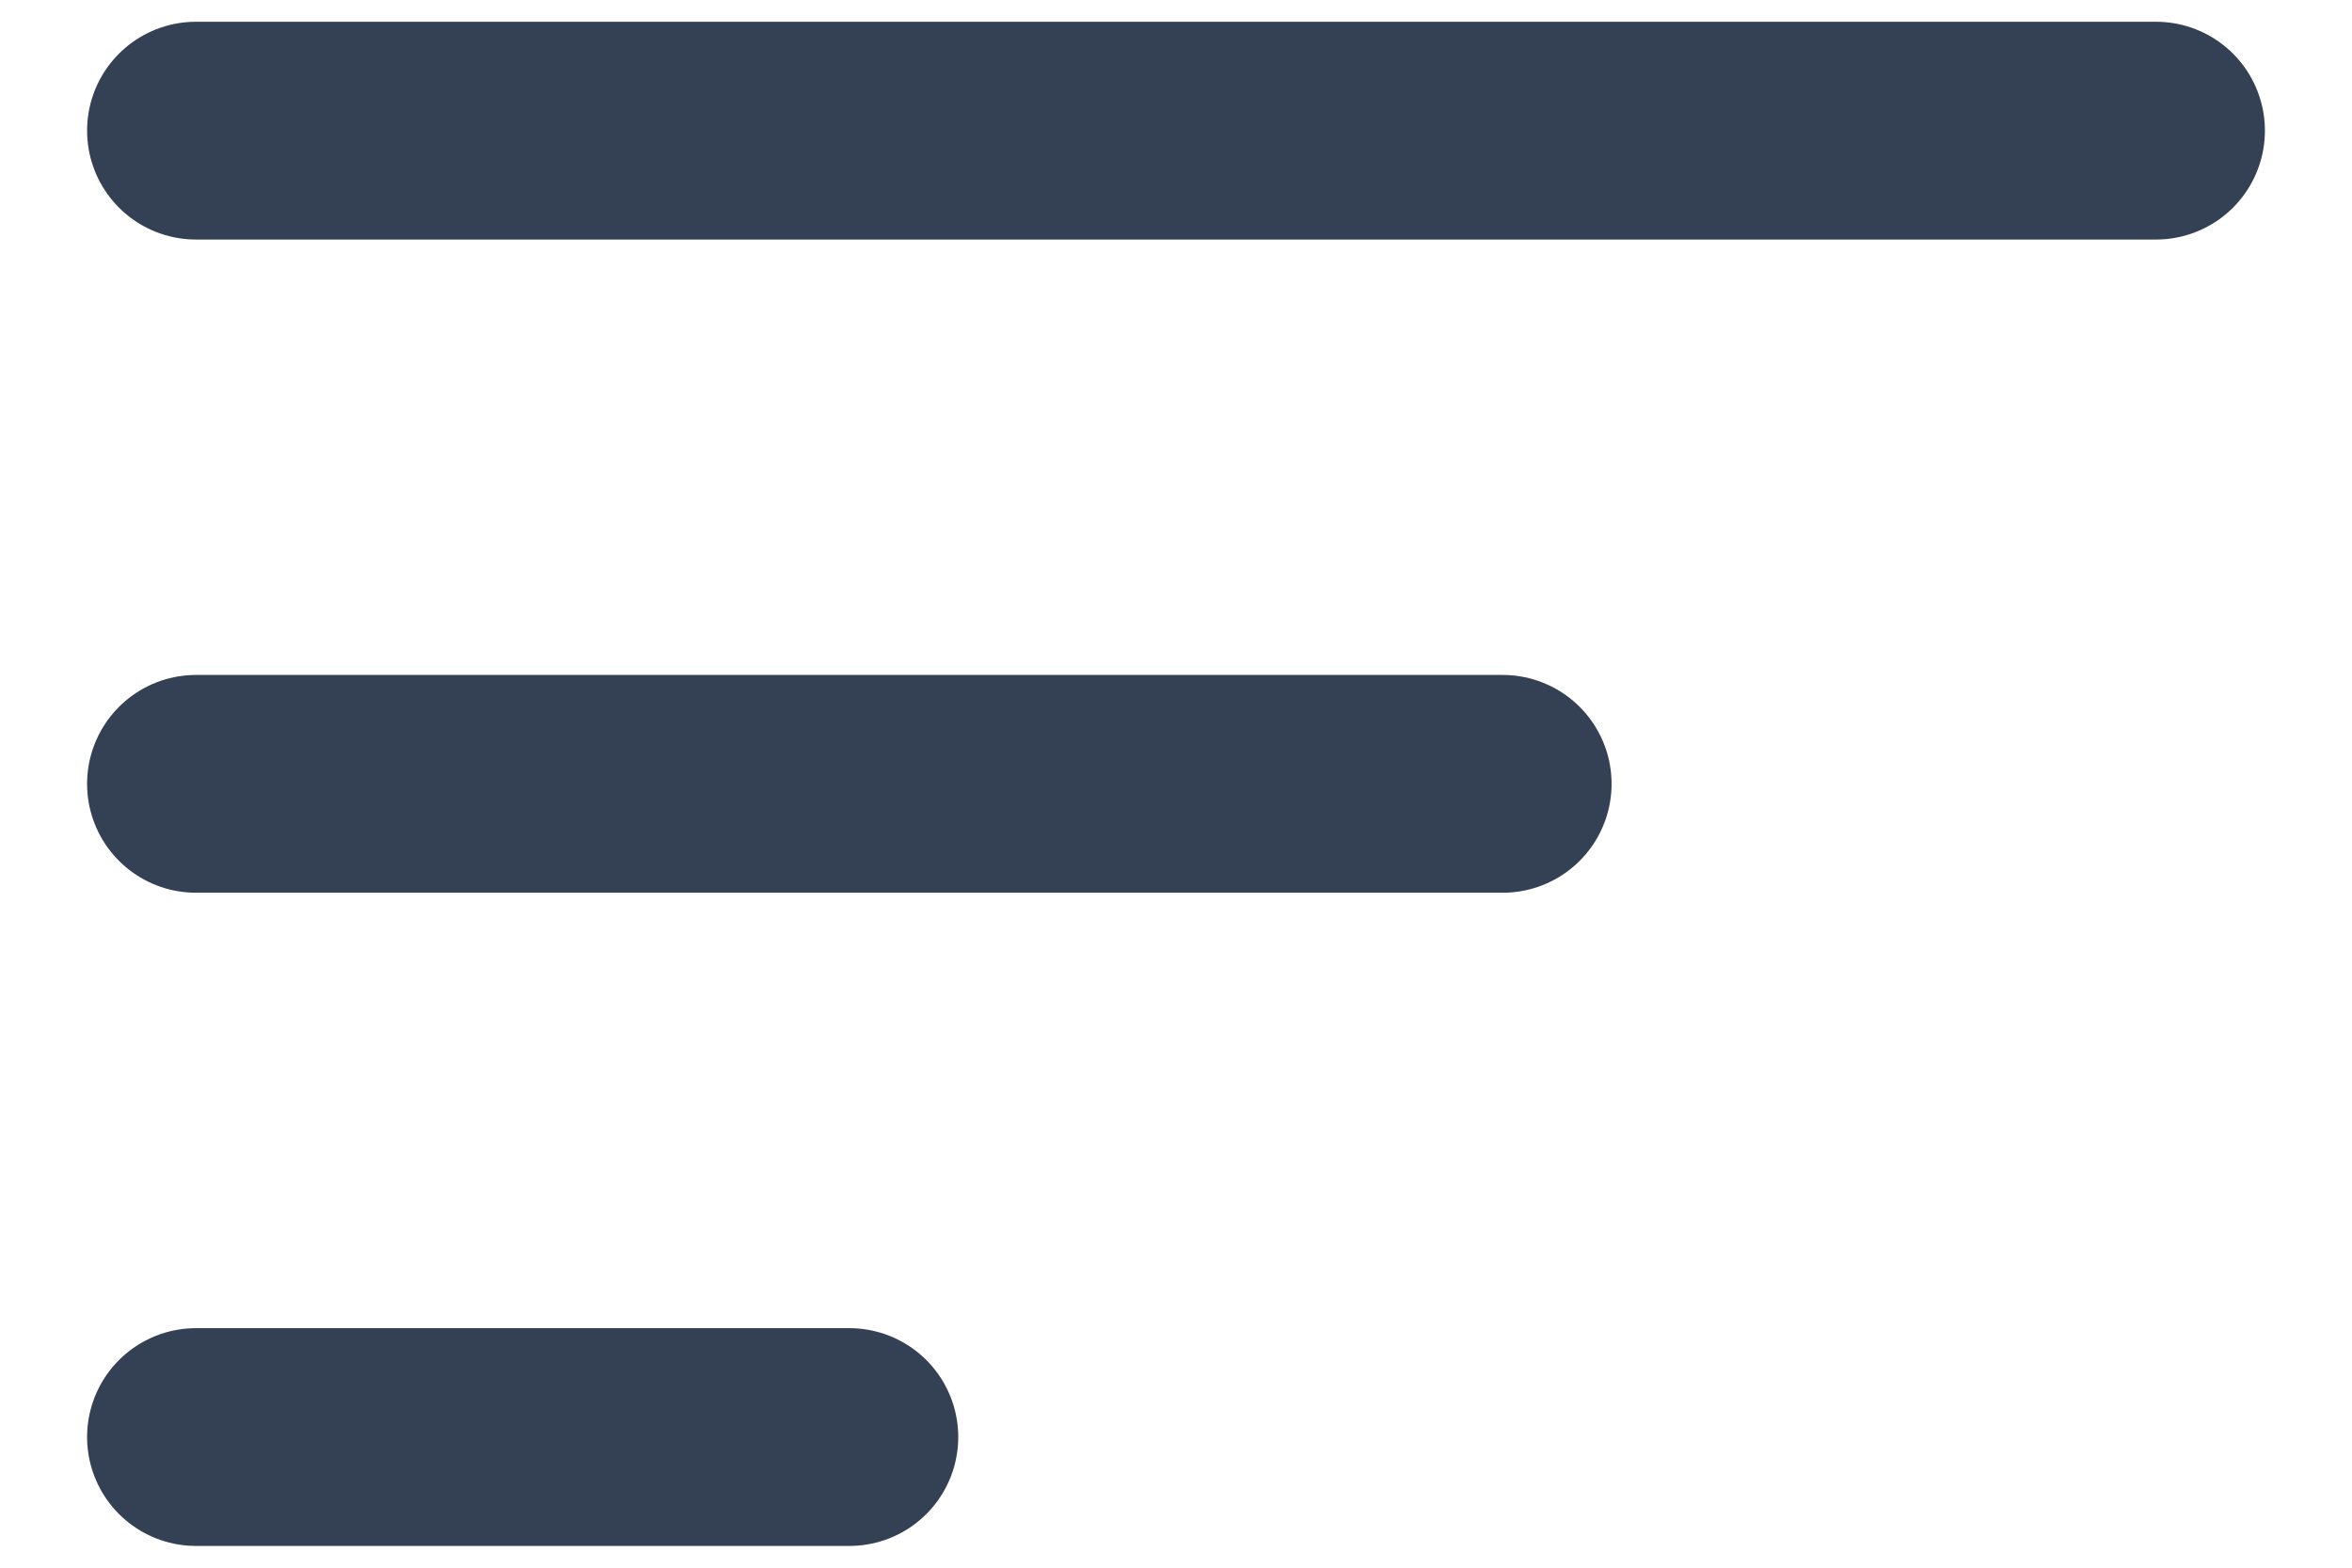 <svg width="18" height="12" viewBox="0 0 18 12" fill="none" xmlns="http://www.w3.org/2000/svg">
    <path d="M1.5 6H11.5M1.5 1H16.5M1.5 11H6.5" stroke="#344054" stroke-width="1.667" stroke-linecap="round" stroke-linejoin="round"/>
</svg>
    